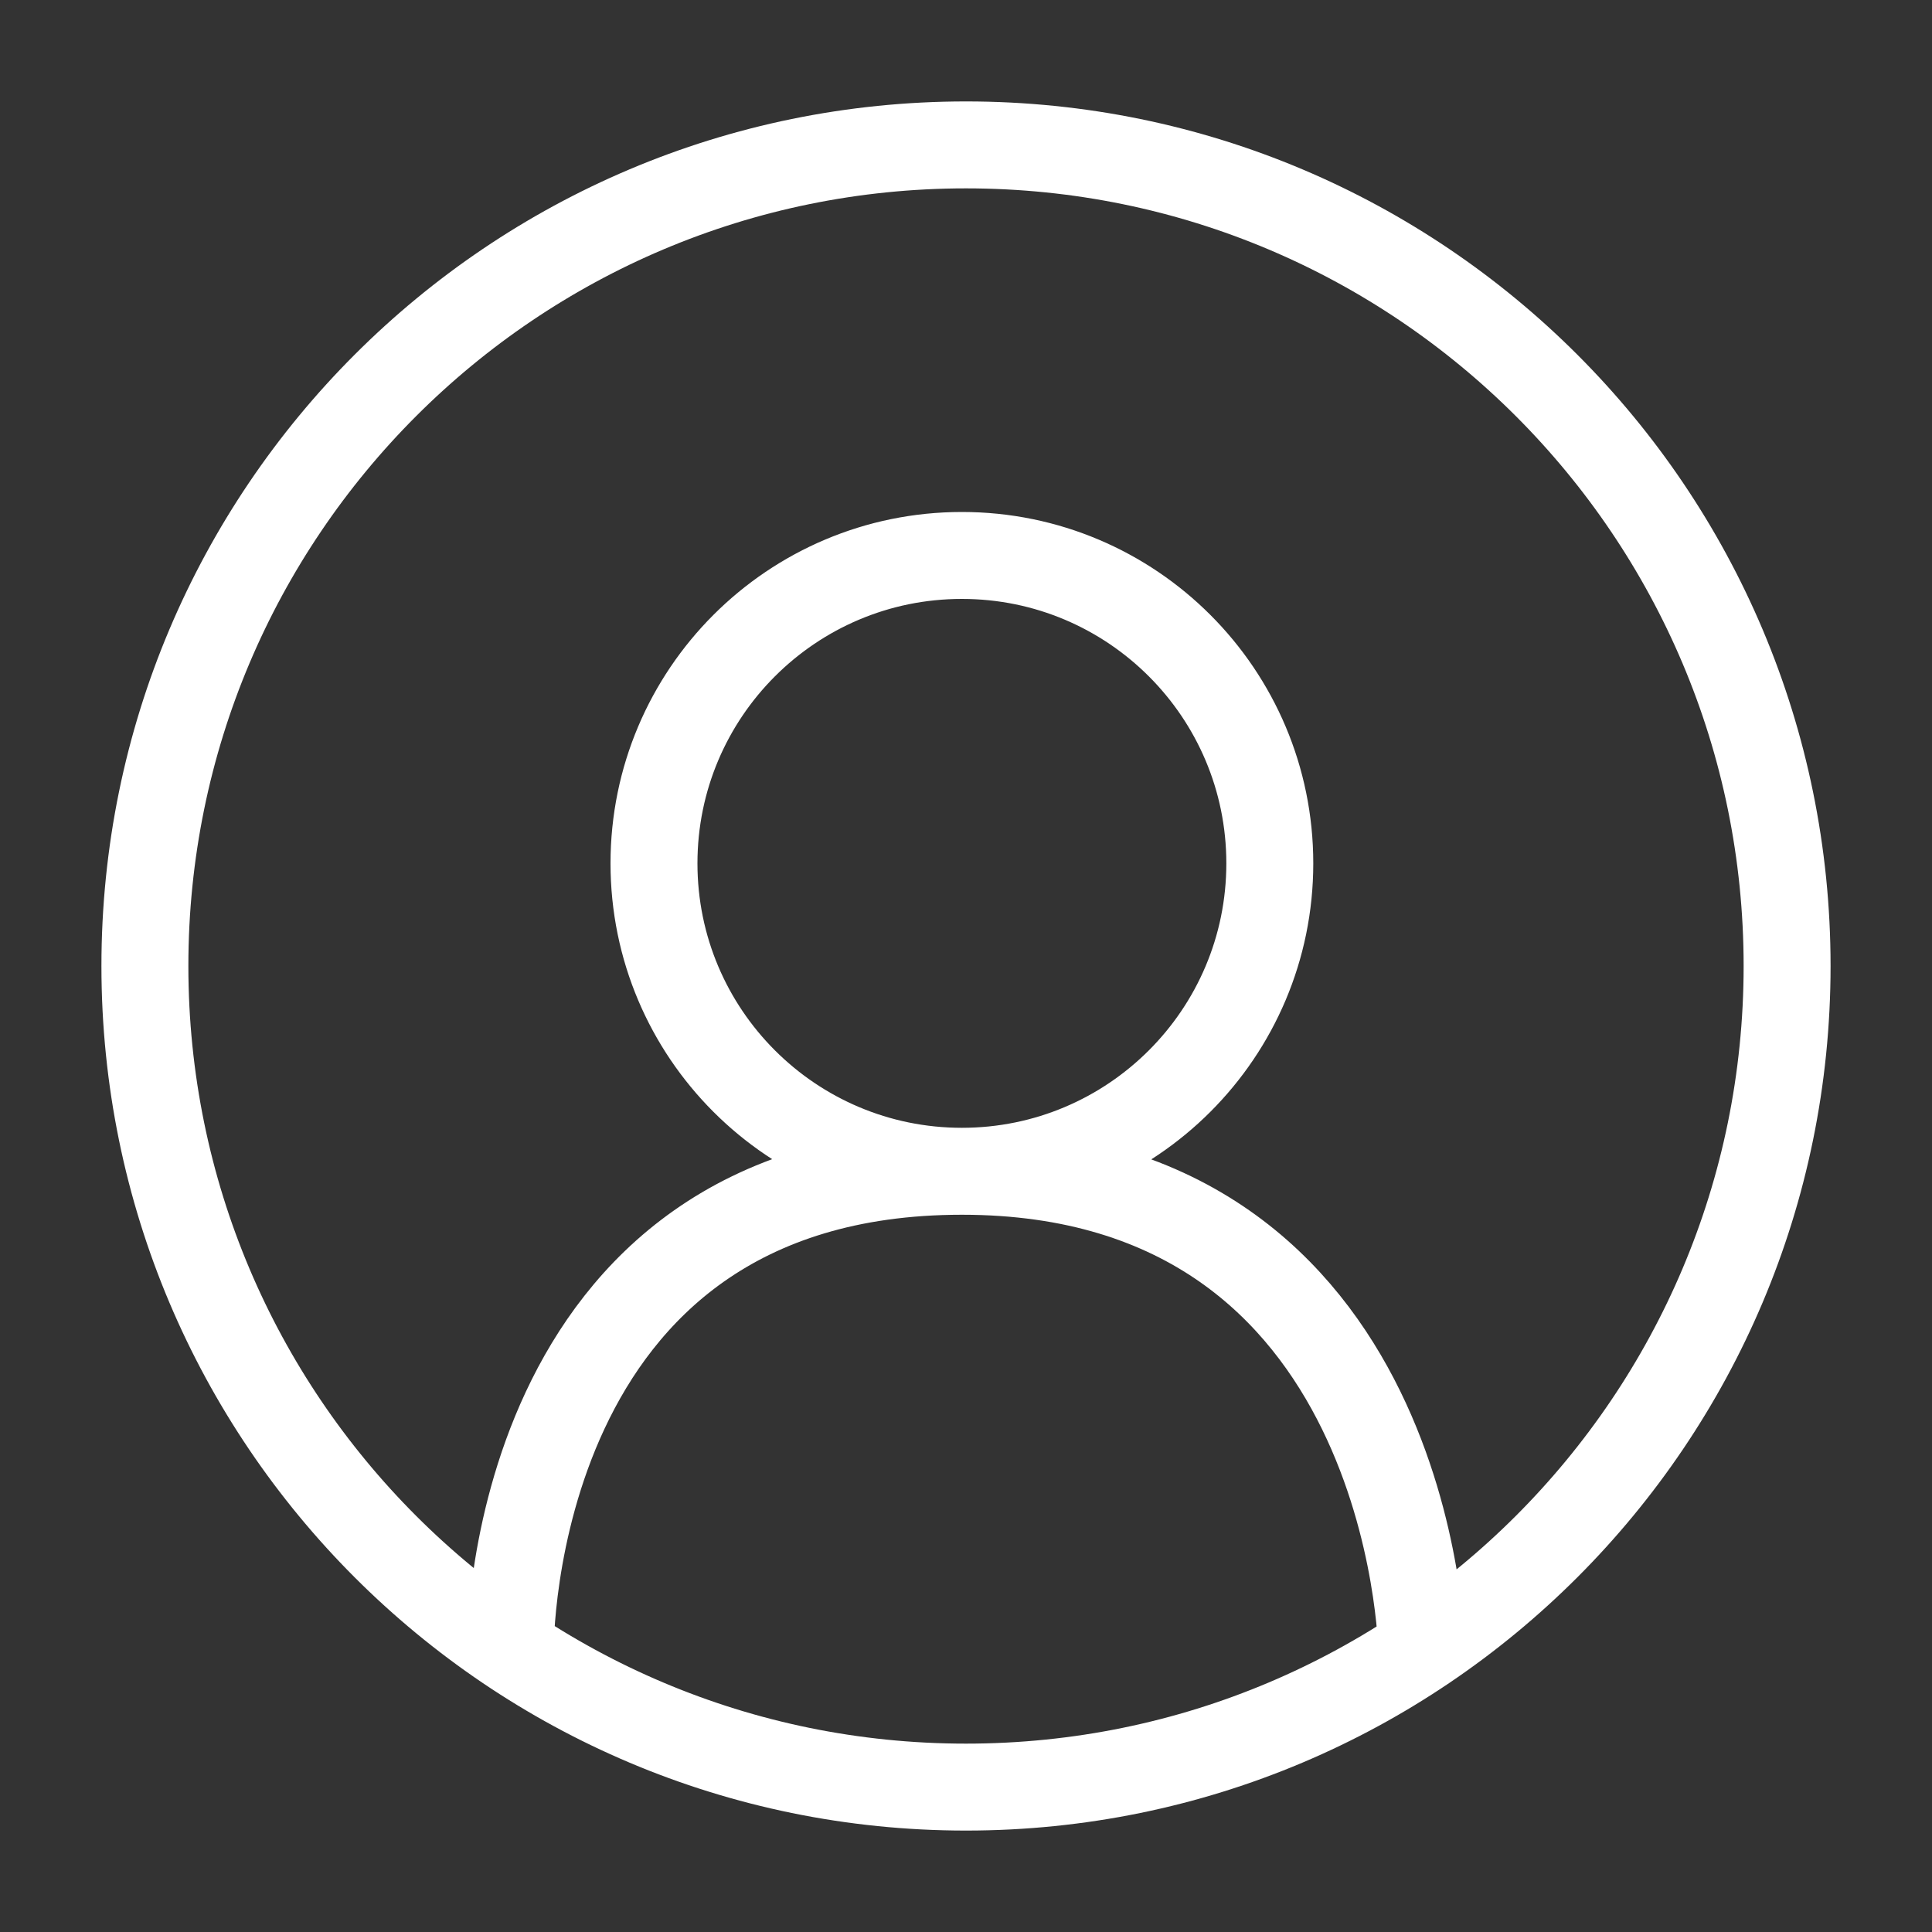 <svg width="200" height="200" viewBox="0 0 200 200" fill="none" xmlns="http://www.w3.org/2000/svg">
<rect x="0" y="0" width="200" height="200" fill="#333333" stroke="none"/>
<g id="Account-icon">
<path id="Vector" d="M52.825 170.718C52.825 170.718 52.4 121.25 99.575 121.25M99.575 121.25C146.325 121.25 147.175 170.718 147.175 170.718M99.575 121.25C117.179 121.25 131.45 106.979 131.45 89.375C131.45 71.771 117.179 57.5 99.575 57.5C81.971 57.5 67.7 71.771 67.7 89.375C67.7 106.979 81.971 121.25 99.575 121.25ZM185 100C185 146.944 146.944 185 100 185C53.056 185 15 146.944 15 100C15 53.056 53.056 15 100 15C146.944 15 185 53.056 185 100Z" stroke="white" stroke-width="9" stroke-linecap="round"/>
</g>
</svg>
